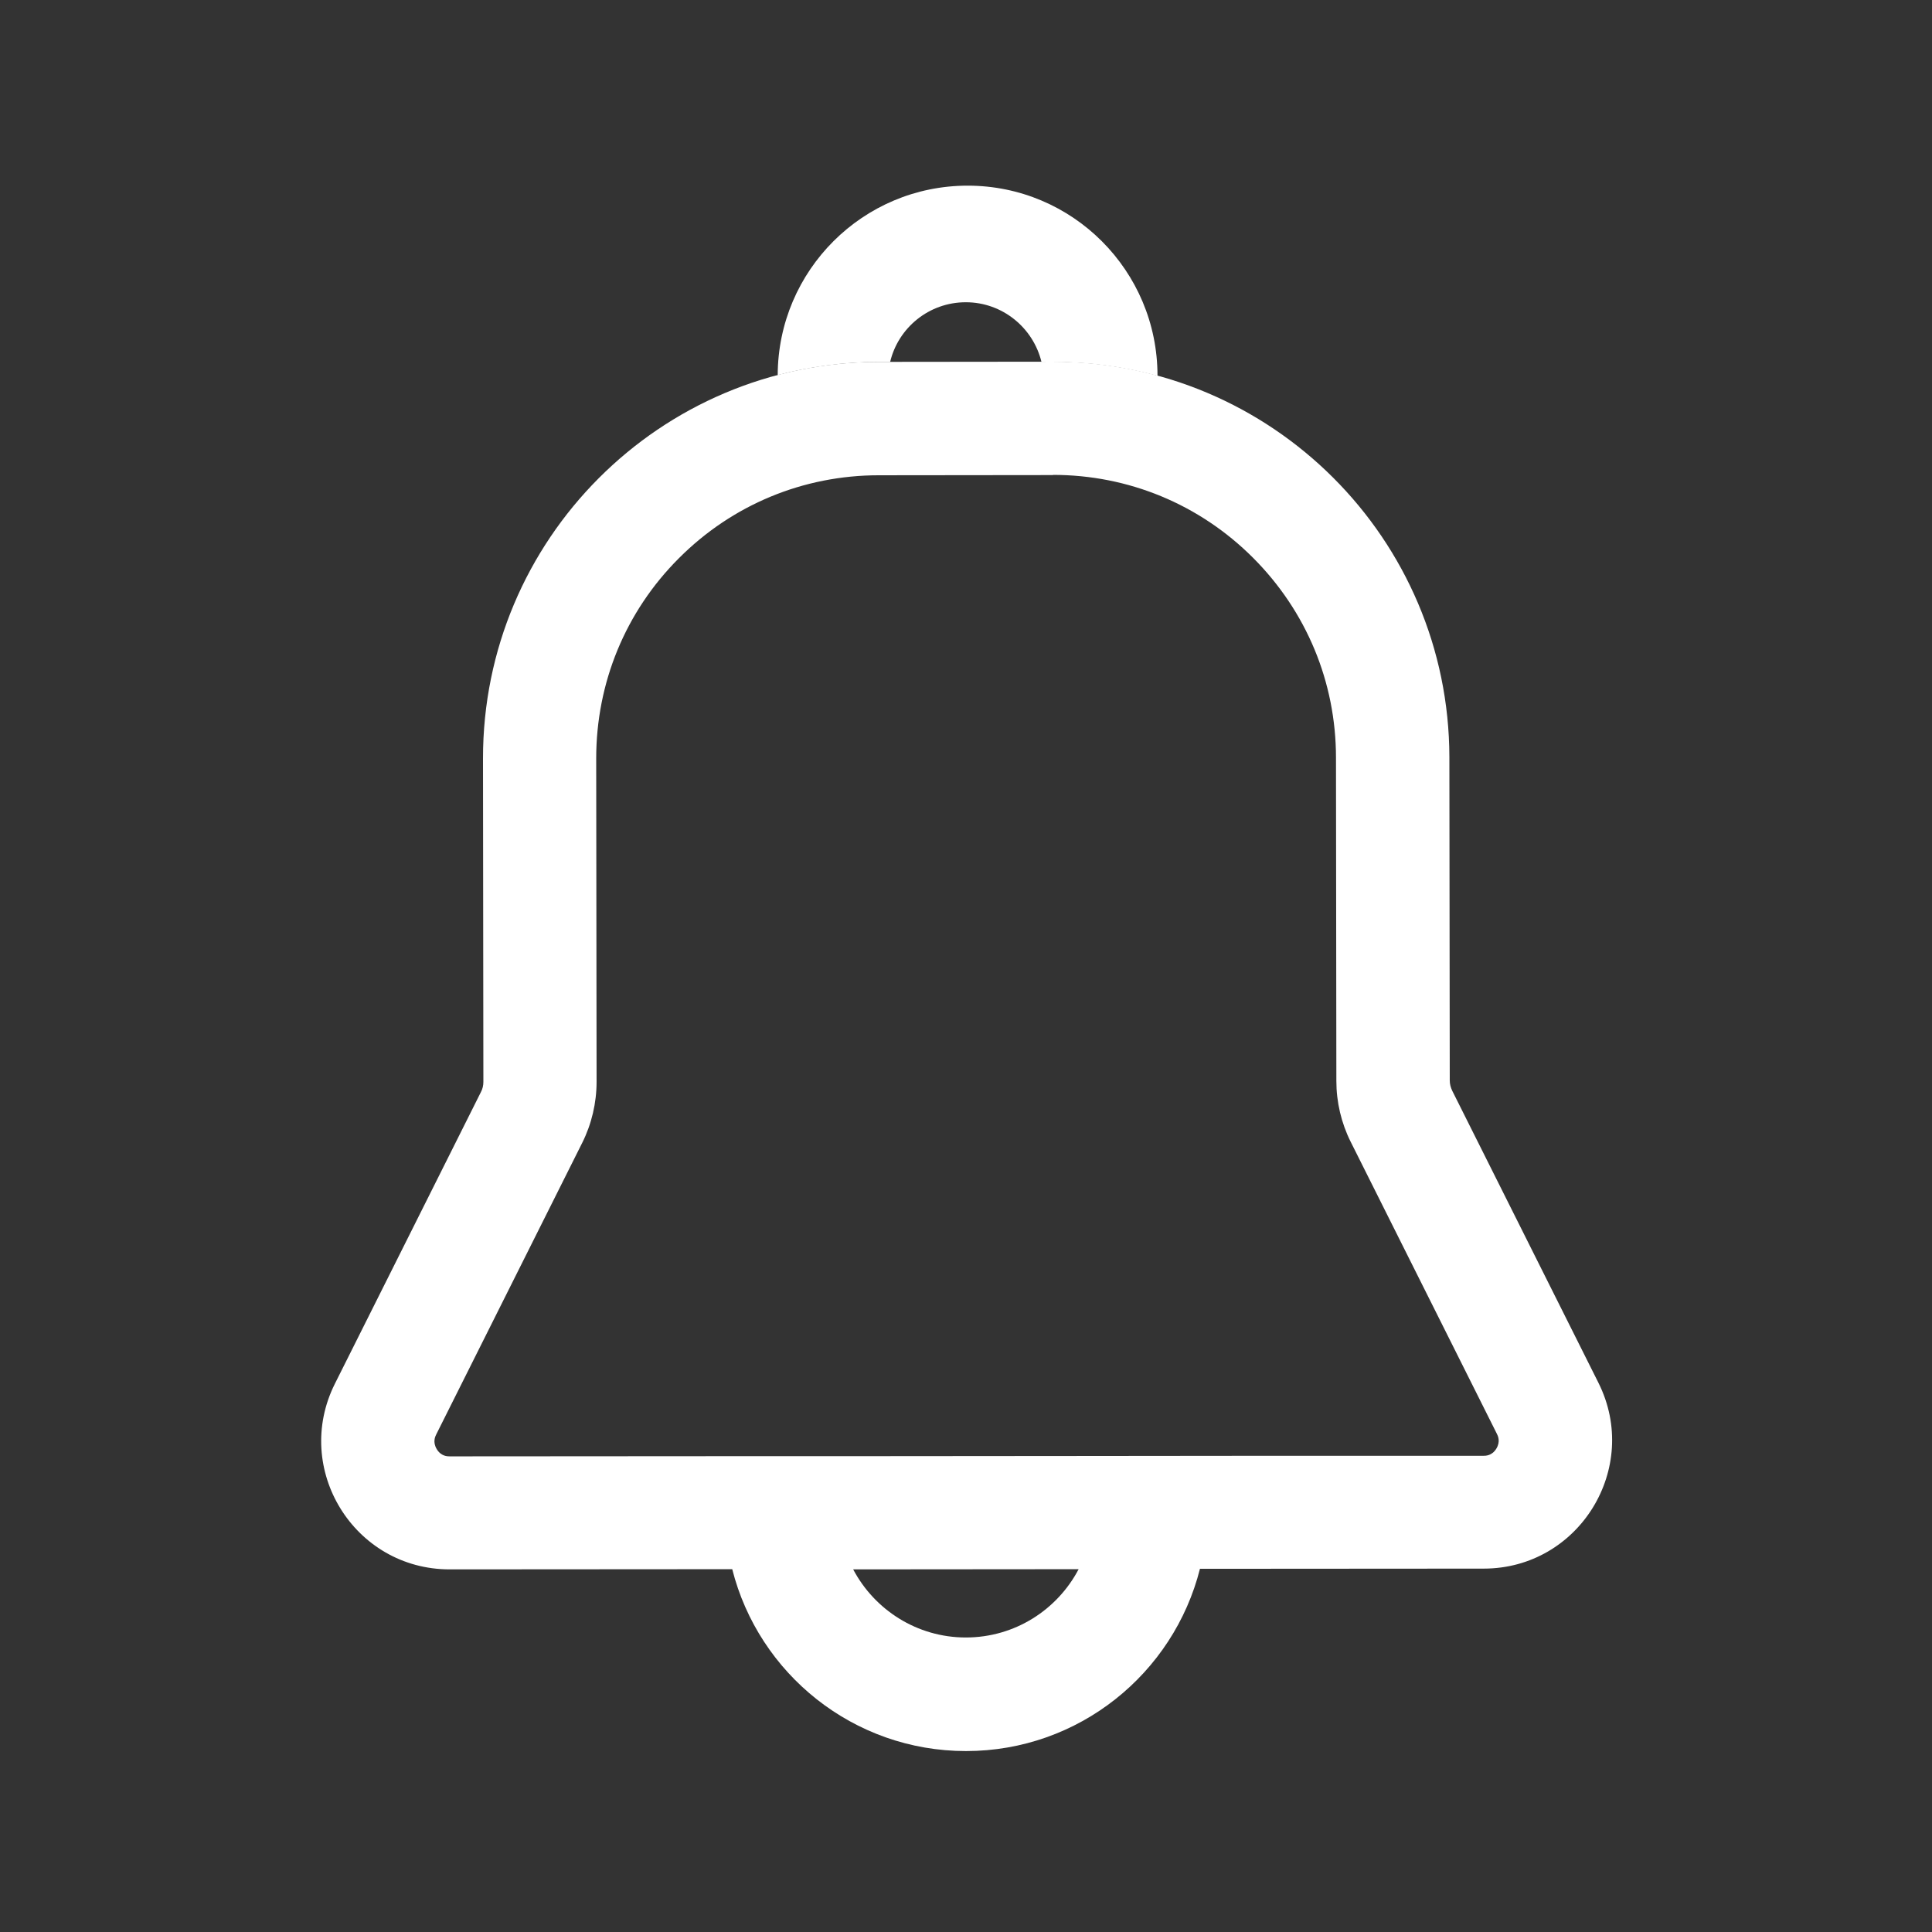 <?xml version="1.0" standalone="no"?><!DOCTYPE svg PUBLIC "-//W3C//DTD SVG 1.1//EN" "http://www.w3.org/Graphics/SVG/1.1/DTD/svg11.dtd"><svg t="1704520884590" class="icon" viewBox="0 0 1024 1024" version="1.1" xmlns="http://www.w3.org/2000/svg" p-id="9019" xmlns:xlink="http://www.w3.org/1999/xlink" width="48" height="48"><rect x="0" y="0" width="1024" height="1024" fill="#333333" stroke="none"/><path d="M558.1 251.7c40 0 77.7 15.6 106 43.9 28.3 28.3 44 65.9 44 106l0.2 171.4c0 11.1 2.6 22.2 7.6 32.2L793.4 760c0.5 1 2 4-0.3 7.8s-5.7 3.8-6.8 3.8H671l-99.3 0.1-119.5 0.1H388l-149.6 0.1h-0.1c-1.1 0-4.5 0-6.8-3.8s-0.8-6.8-0.3-7.8l77.4-154.6c5-10 7.6-21.2 7.6-32.3L316 402c0-40.1 15.5-77.8 43.8-106.1 28.3-28.4 66-44 106-44l92.1-0.1h0.2m0-60.1h-0.2l-92.1 0.1C349.8 191.9 255.9 286 256 402l0.2 171.4c0 1.9-0.4 3.7-1.3 5.4l-77.4 154.6c-22.6 45.2 10.2 98.4 60.8 98.4h0.1l149.7-0.1c14 55.4 64.2 96.4 123.9 96.4 59.8 0 110-41.1 124-96.6h-21.7H636l150.4-0.1c50.5 0 83.4-53.3 60.8-98.5l-77.5-154.8c-0.8-1.7-1.3-3.5-1.3-5.4l-0.2-171.4C768 285.6 674 191.7 558.1 191.7zM452.2 831.8l119.5-0.1c-11.3 21.5-33.8 36.2-59.8 36.2-25.9 0-48.4-14.7-59.7-36.1H426h26.2z" p-id="9020" fill="#ffffff"></path><path d="M512.9 98.4c-55.5 0-100.5 44.9-100.7 100.4 17.1-4.5 35-6.9 53.5-7h6.1c4.3-18.1 20.6-31.6 40.1-31.6 19.4 0 35.7 13.5 40.1 31.6h6c19.2 0 37.8 2.6 55.5 7.4v-0.1c0-55.6-45-100.7-100.6-100.7z" p-id="9021" fill="#ffffff"></path></svg>